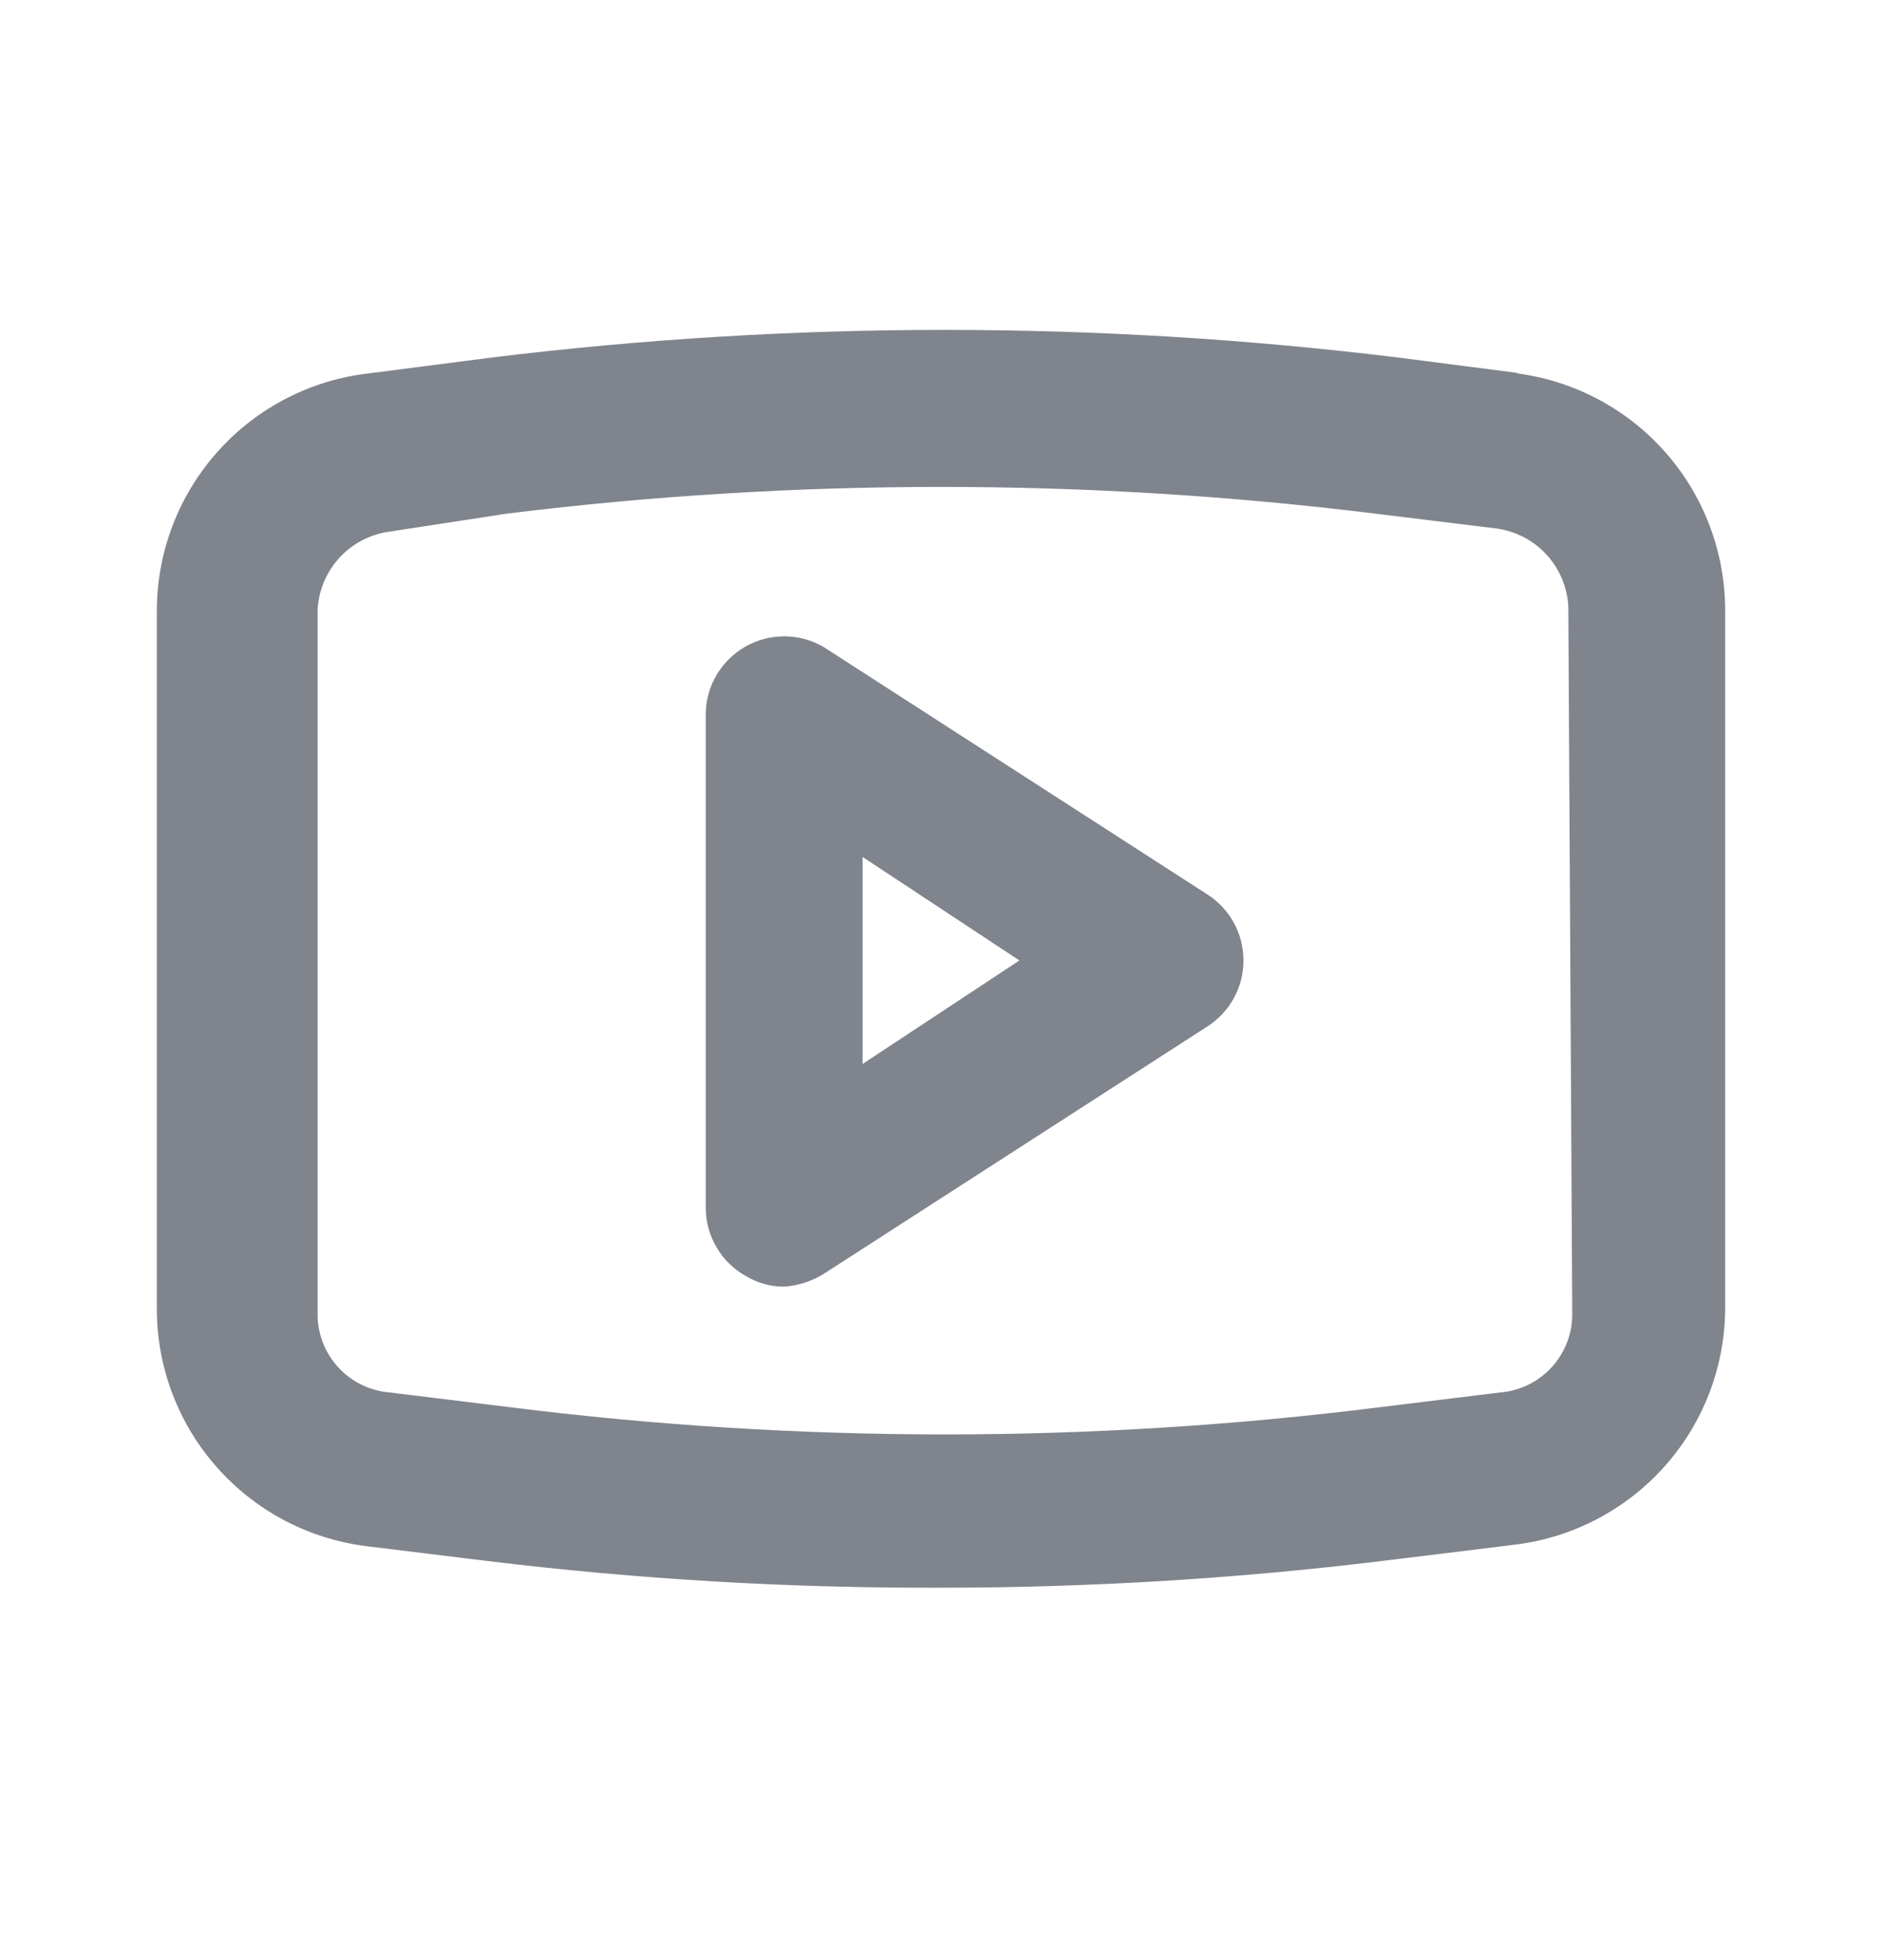 <svg width="24" height="25" viewBox="0 0 24 25" fill="none" xmlns="http://www.w3.org/2000/svg">
<path d="M15.4 11.41L10.5 8.25C10.348 8.162 10.175 8.116 10 8.116C9.824 8.116 9.652 8.162 9.5 8.25C9.352 8.336 9.228 8.458 9.14 8.605C9.053 8.752 9.004 8.919 9 9.09V15.41C9.001 15.588 9.05 15.763 9.142 15.916C9.233 16.069 9.364 16.195 9.52 16.28C9.665 16.366 9.831 16.411 10 16.41C10.177 16.398 10.349 16.343 10.5 16.25L15.4 13.09C15.54 12.999 15.656 12.875 15.736 12.728C15.816 12.582 15.857 12.417 15.857 12.25C15.857 12.083 15.816 11.919 15.736 11.772C15.656 11.625 15.54 11.501 15.4 11.41ZM11 13.57V10.93L13 12.25L11 13.57ZM19.38 4.76L17.83 4.56C13.991 4.09 10.109 4.09 6.27 4.56L4.72 4.76C3.975 4.841 3.285 5.194 2.784 5.751C2.282 6.308 2.003 7.03 2 7.78V16.72C2.006 17.459 2.281 18.17 2.772 18.721C3.263 19.273 3.937 19.628 4.67 19.72L6.22 19.91C8.138 20.143 10.068 20.257 12 20.25C13.932 20.25 15.863 20.13 17.78 19.89L19.33 19.7C20.063 19.608 20.737 19.253 21.229 18.701C21.72 18.15 21.994 17.439 22 16.7V7.78C21.998 7.038 21.727 6.322 21.235 5.766C20.744 5.21 20.066 4.853 19.33 4.76H19.38ZM20.05 16.76C20.051 17.012 19.956 17.255 19.786 17.44C19.615 17.626 19.381 17.74 19.13 17.76L17.58 17.95C13.908 18.41 10.192 18.41 6.52 17.95L4.97 17.76C4.719 17.74 4.485 17.626 4.314 17.44C4.144 17.255 4.049 17.012 4.05 16.76V7.78C4.062 7.532 4.161 7.296 4.329 7.113C4.497 6.93 4.724 6.813 4.97 6.78L6.47 6.55C10.143 6.097 13.857 6.097 17.53 6.55L19.08 6.74C19.326 6.773 19.553 6.89 19.721 7.073C19.889 7.256 19.988 7.492 20 7.74L20.05 16.76Z" fill="#7F848D"/>
</svg>
